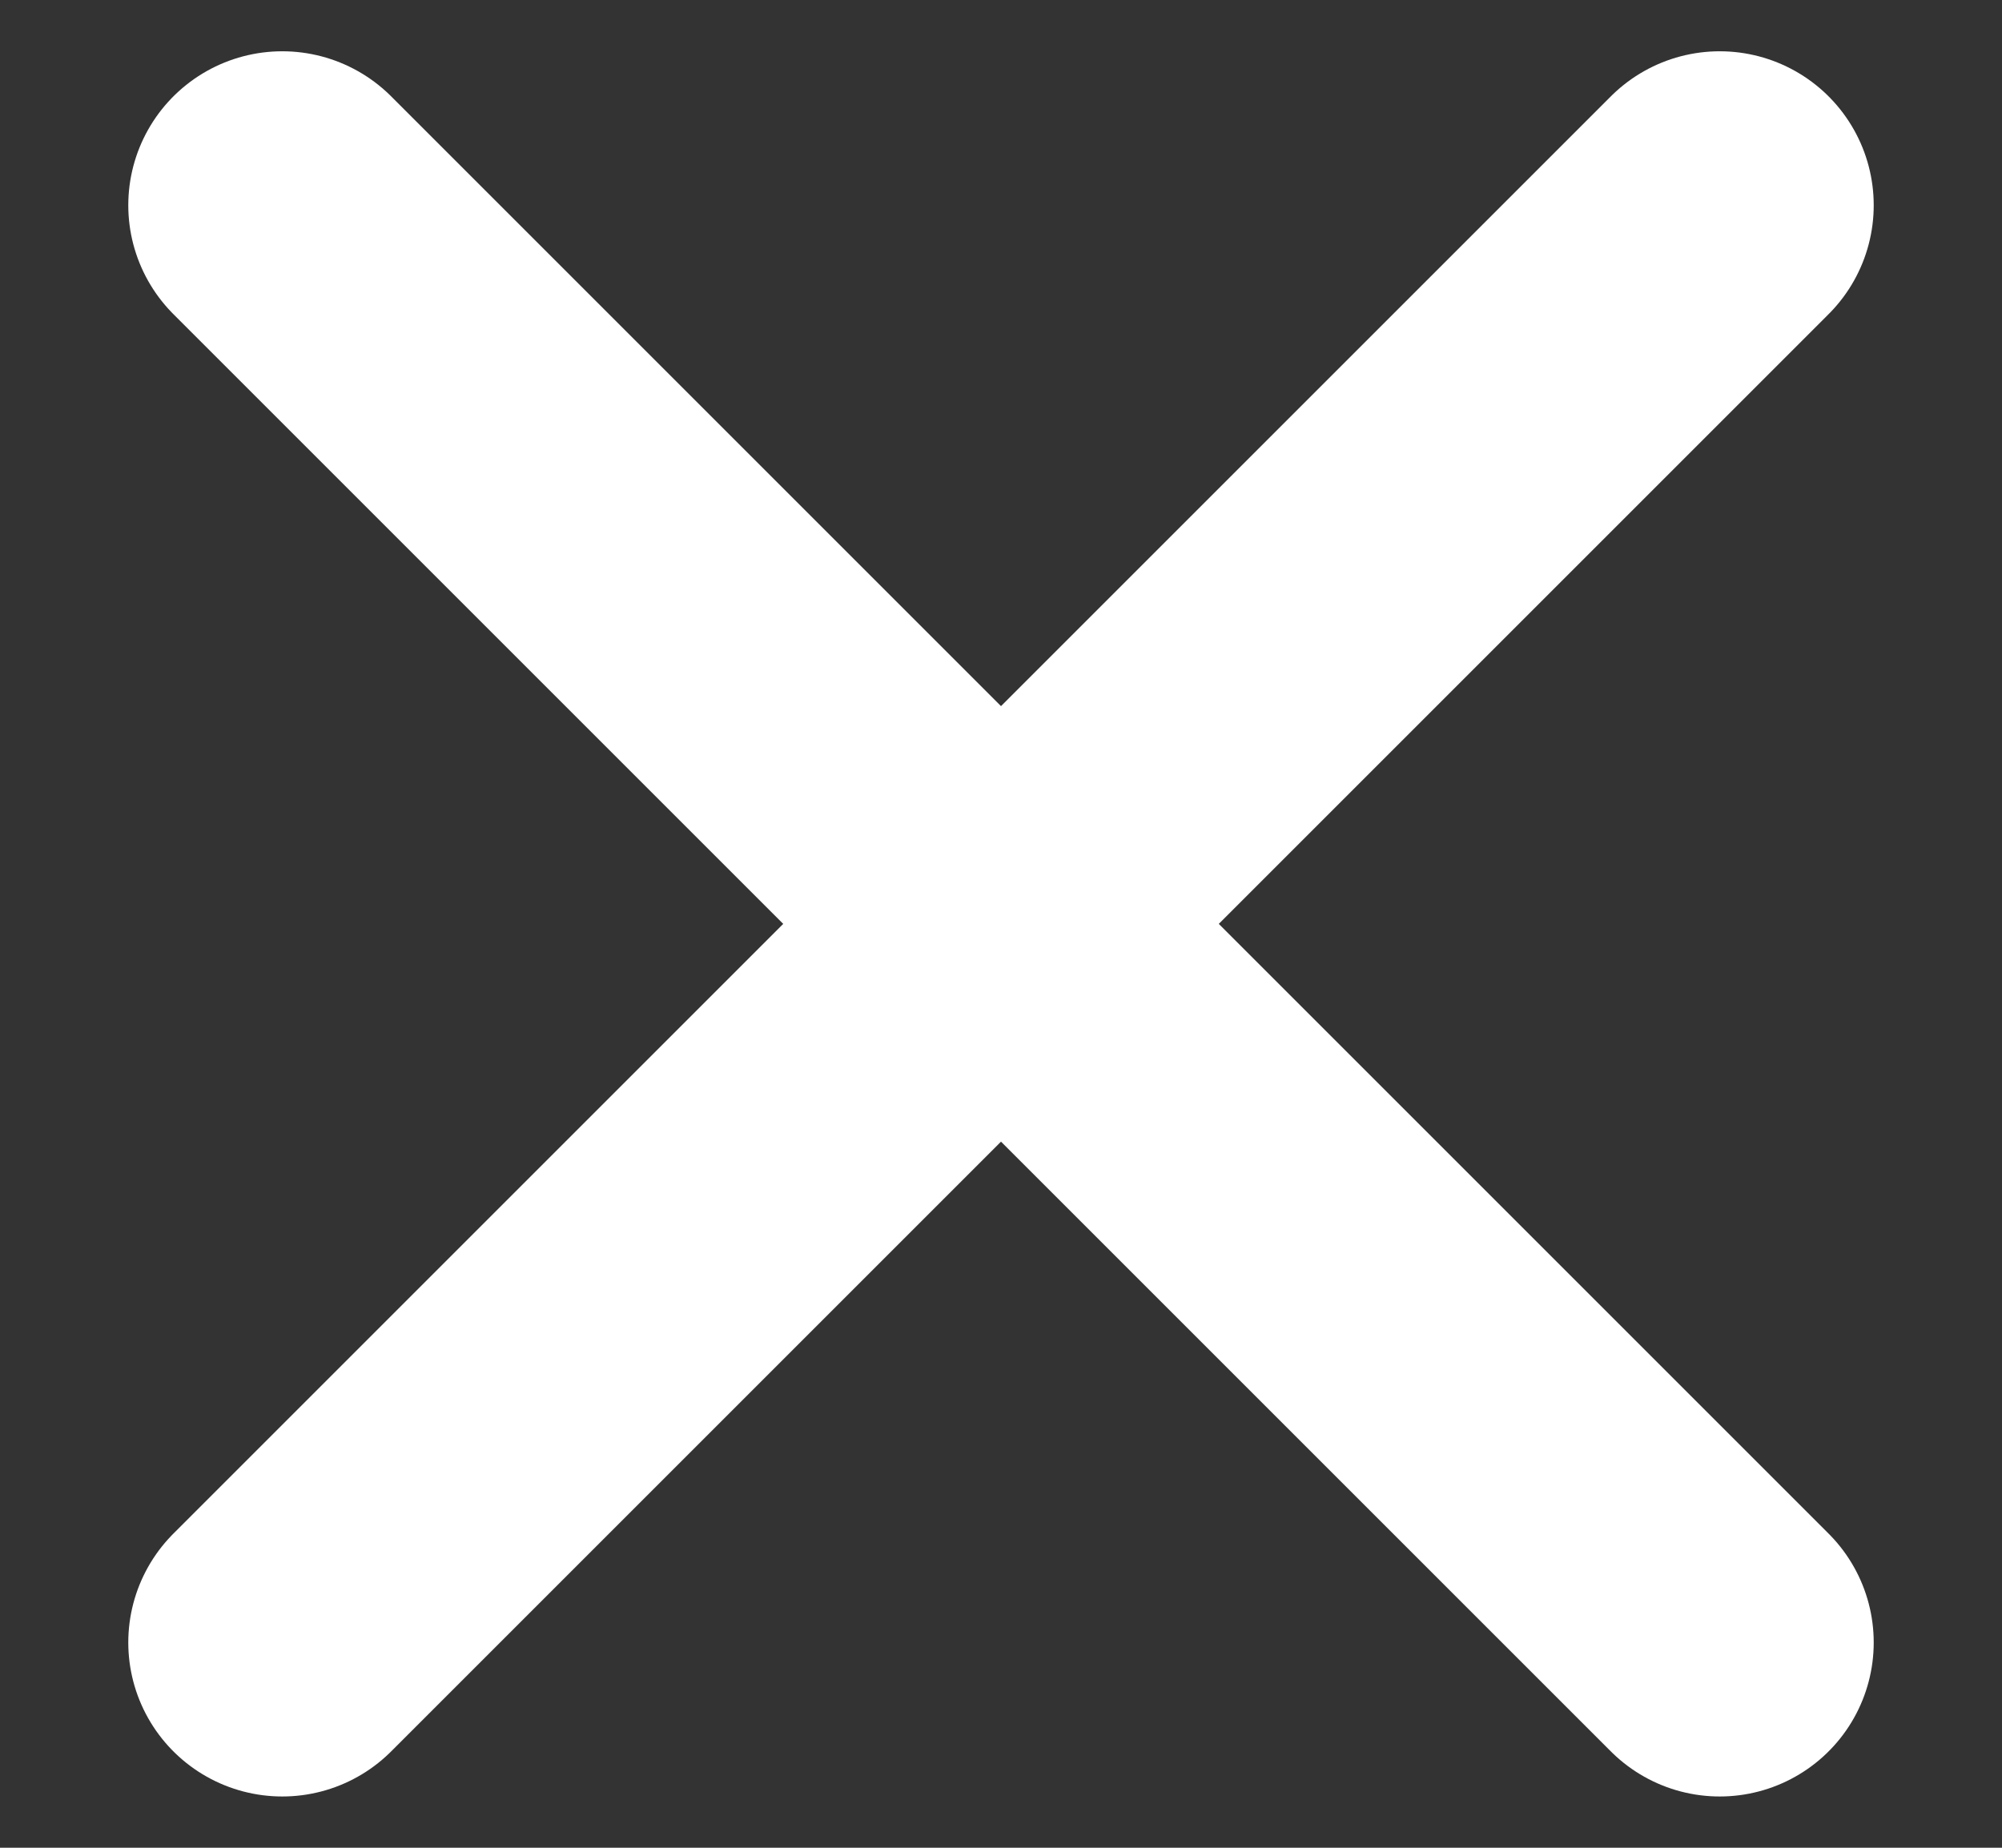 <svg width="13" height="12" viewBox="0 0 13 12" fill="none" xmlns="http://www.w3.org/2000/svg">
<rect x="0" y="0" width="13" height="12" fill="#333333" stroke="none"/>
<path d="M11.167 1.333L1.833 10.667M11.167 10.667L1.833 1.333" stroke="white" stroke-width="2" stroke-linecap="round"/>
</svg>

